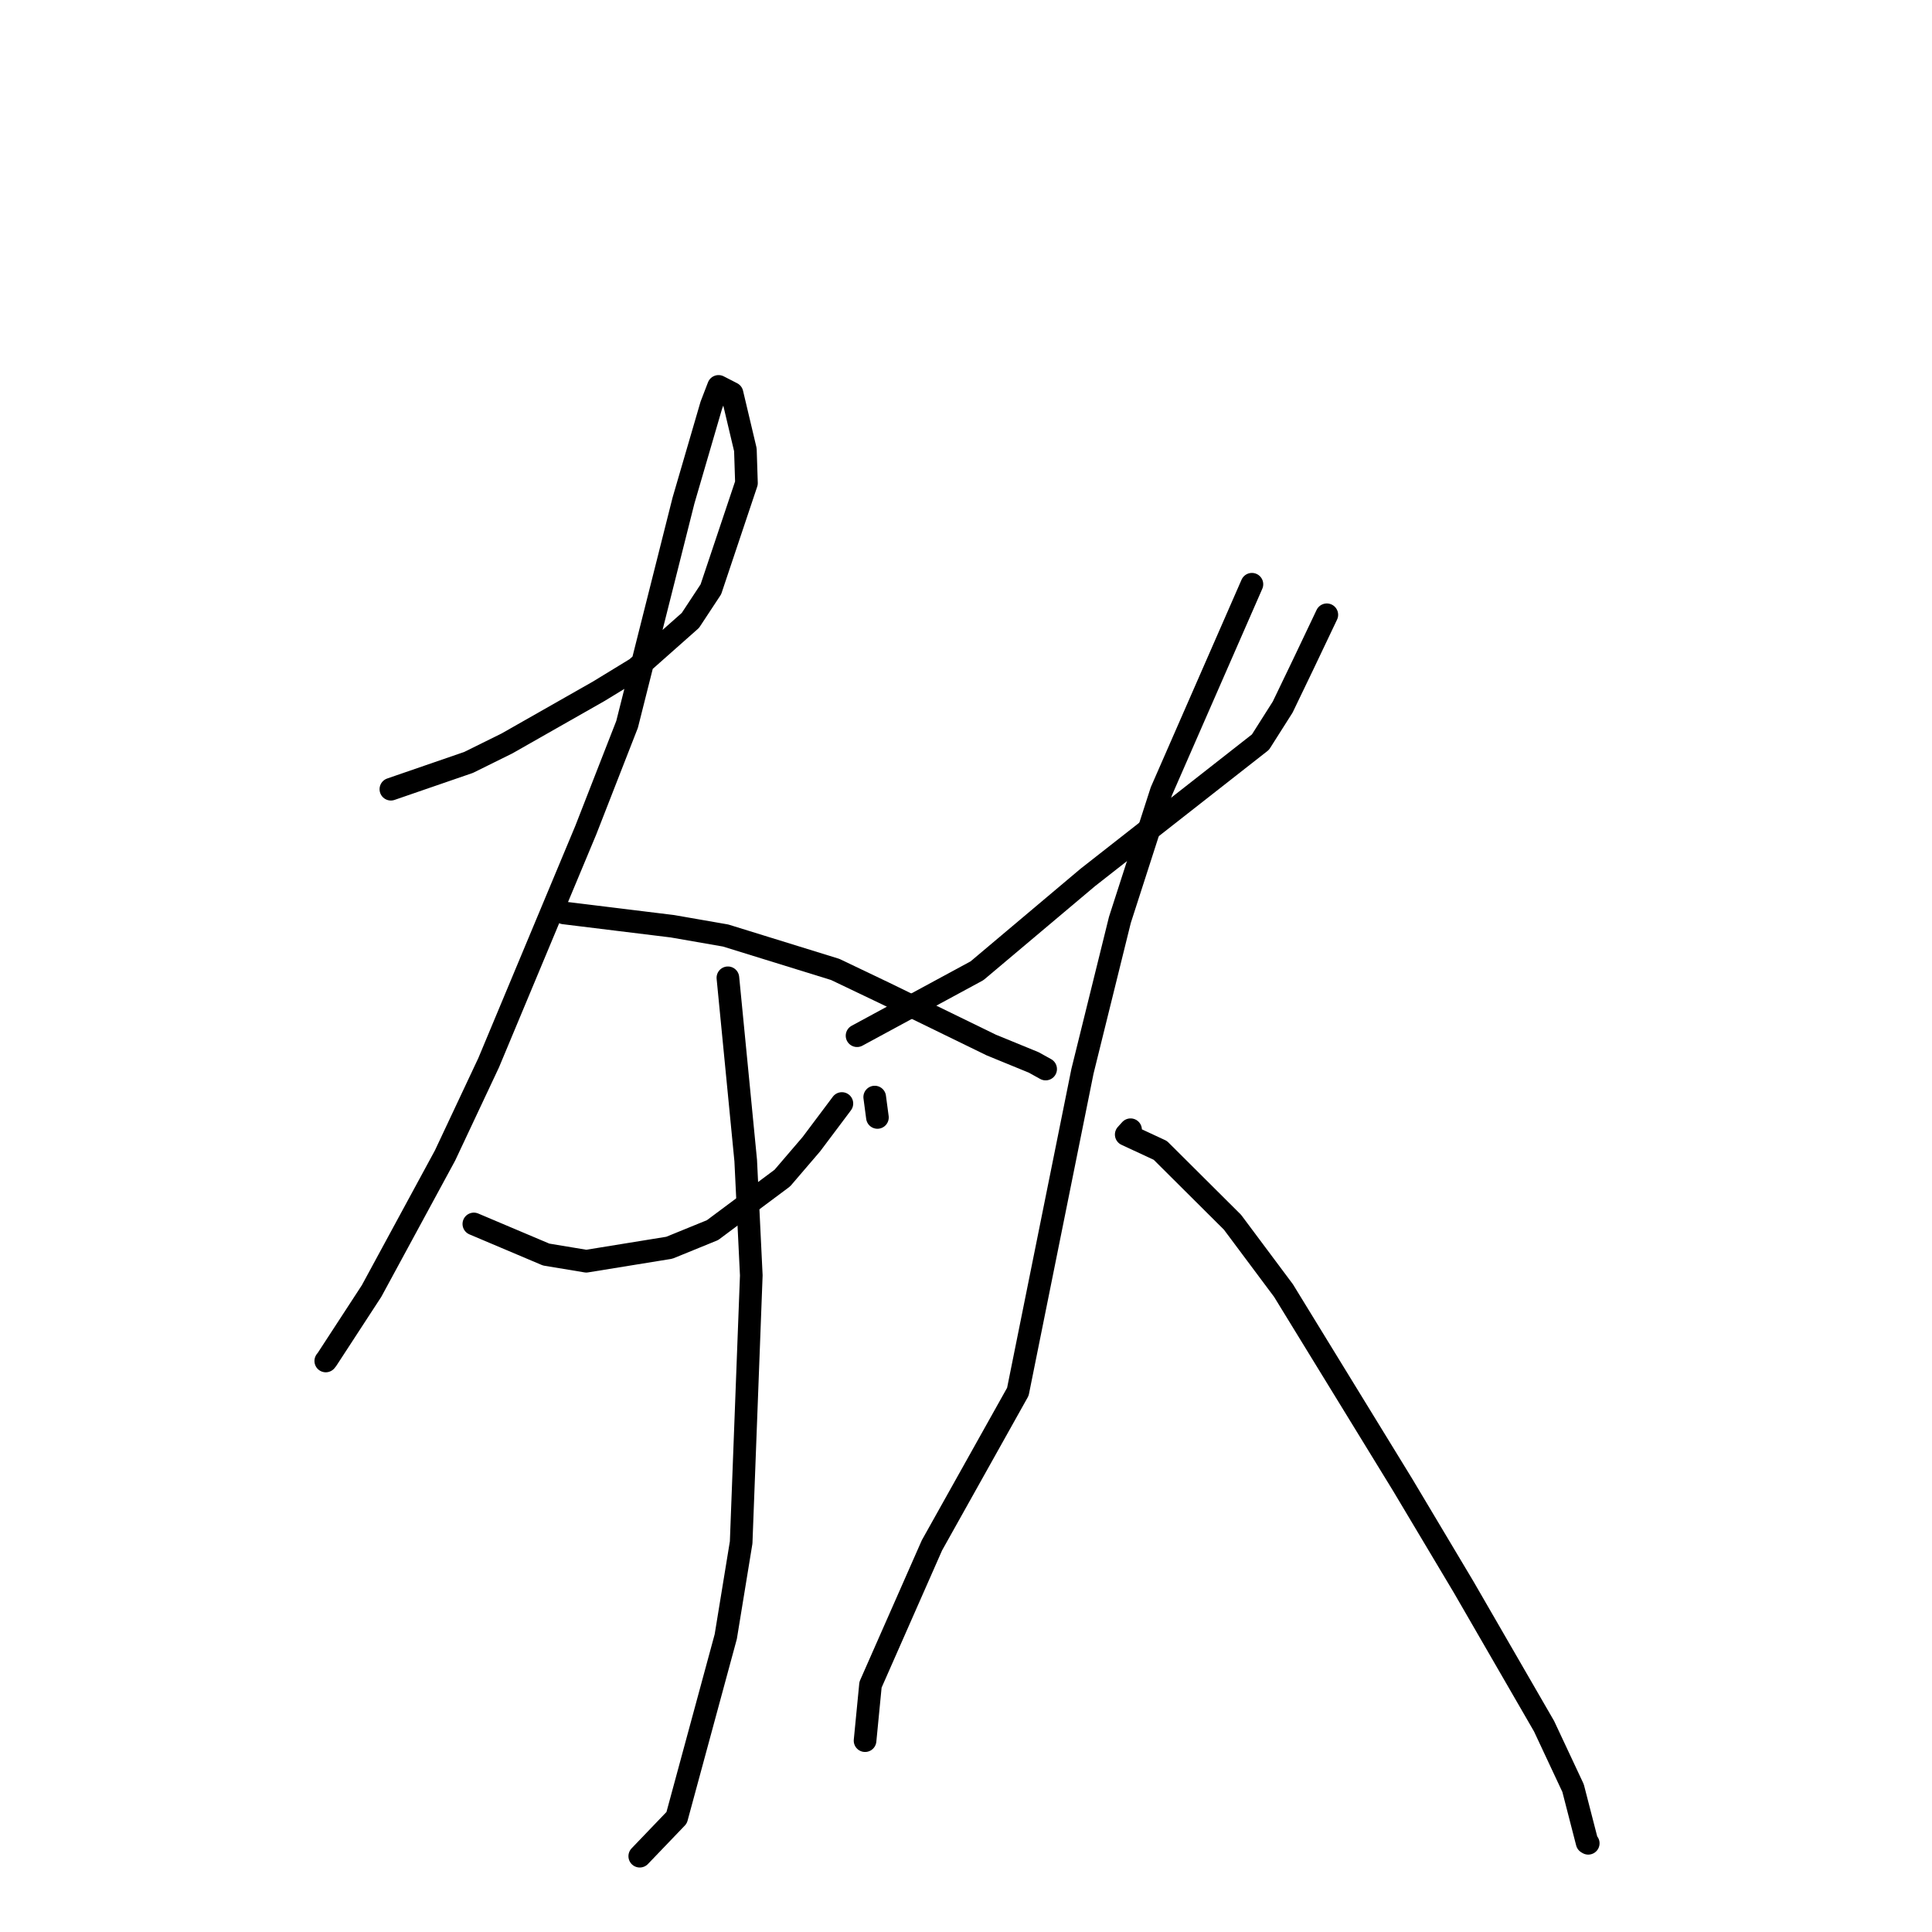 <?xml version="1.0" standalone="no"?>
    <svg width="256" height="256" xmlns="http://www.w3.org/2000/svg" version="1.1">
    <polyline stroke="black" stroke-width="3" stroke-linecap="round" fill="transparent" stroke-linejoin="round" points="51.794 104.574 56.94 102.8 62.086 101.027 67.181 98.508 79.357 91.585 84.312 88.558 91.479 82.209 94.195 78.087 98.91 64.012 98.767 59.592 96.996 52.117 95.376 51.285 95.211 51.2 94.254 53.689 90.57 66.31 83.093 95.98 77.611 110.019 64.752 140.811 58.967 153.115 49.237 171.064 43.338 180.115 43.181 180.316 43.166 180.336 " />
        <polyline stroke="black" stroke-width="3" stroke-linecap="round" fill="transparent" stroke-linejoin="round" points="74.721 120.969 81.91 121.851 89.098 122.733 96.149 123.961 110.671 128.456 117.177 131.564 131.345 138.471 136.972 140.777 138.541 141.647 138.551 141.653 138.553 141.654 " />
        <polyline stroke="black" stroke-width="3" stroke-linecap="round" fill="transparent" stroke-linejoin="round" points="62.787 162.18 67.577 164.207 72.367 166.234 77.686 167.118 88.69 165.333 94.411 163 103.663 156.1 107.512 151.608 111.187 146.711 111.554 146.221 " />
        <polyline stroke="black" stroke-width="3" stroke-linecap="round" fill="transparent" stroke-linejoin="round" points="115.904 145.367 116.083 146.717 116.263 148.067 " />
        <polyline stroke="black" stroke-width="3" stroke-linecap="round" fill="transparent" stroke-linejoin="round" points="96.45 129.563 97.631 141.673 98.811 153.782 99.55 168.994 98.207 204.383 96.167 216.861 89.658 240.858 85.216 245.491 84.771 245.955 " />
        <polyline stroke="black" stroke-width="3" stroke-linecap="round" fill="transparent" stroke-linejoin="round" points="113.564 137.237 121.511 132.933 129.459 128.63 144.132 116.27 167.018 98.333 169.962 93.691 172.718 87.962 175.53 82.052 175.811 81.461 " />
        <polyline stroke="black" stroke-width="3" stroke-linecap="round" fill="transparent" stroke-linejoin="round" points="165.886 77.415 159.888 91.126 153.89 104.838 148.392 121.888 143.432 141.95 134.871 184.417 123.49 204.759 115.347 223.234 114.629 230.614 114.625 230.646 " />
        <polyline stroke="black" stroke-width="3" stroke-linecap="round" fill="transparent" stroke-linejoin="round" points="149.807 149.695 149.519 150.013 149.231 150.332 153.749 152.433 163.312 161.952 170.074 171.01 185.878 196.779 193.925 210.265 204.598 228.735 208.44 236.932 210.303 244.159 210.45 244.246 " />
        </svg>